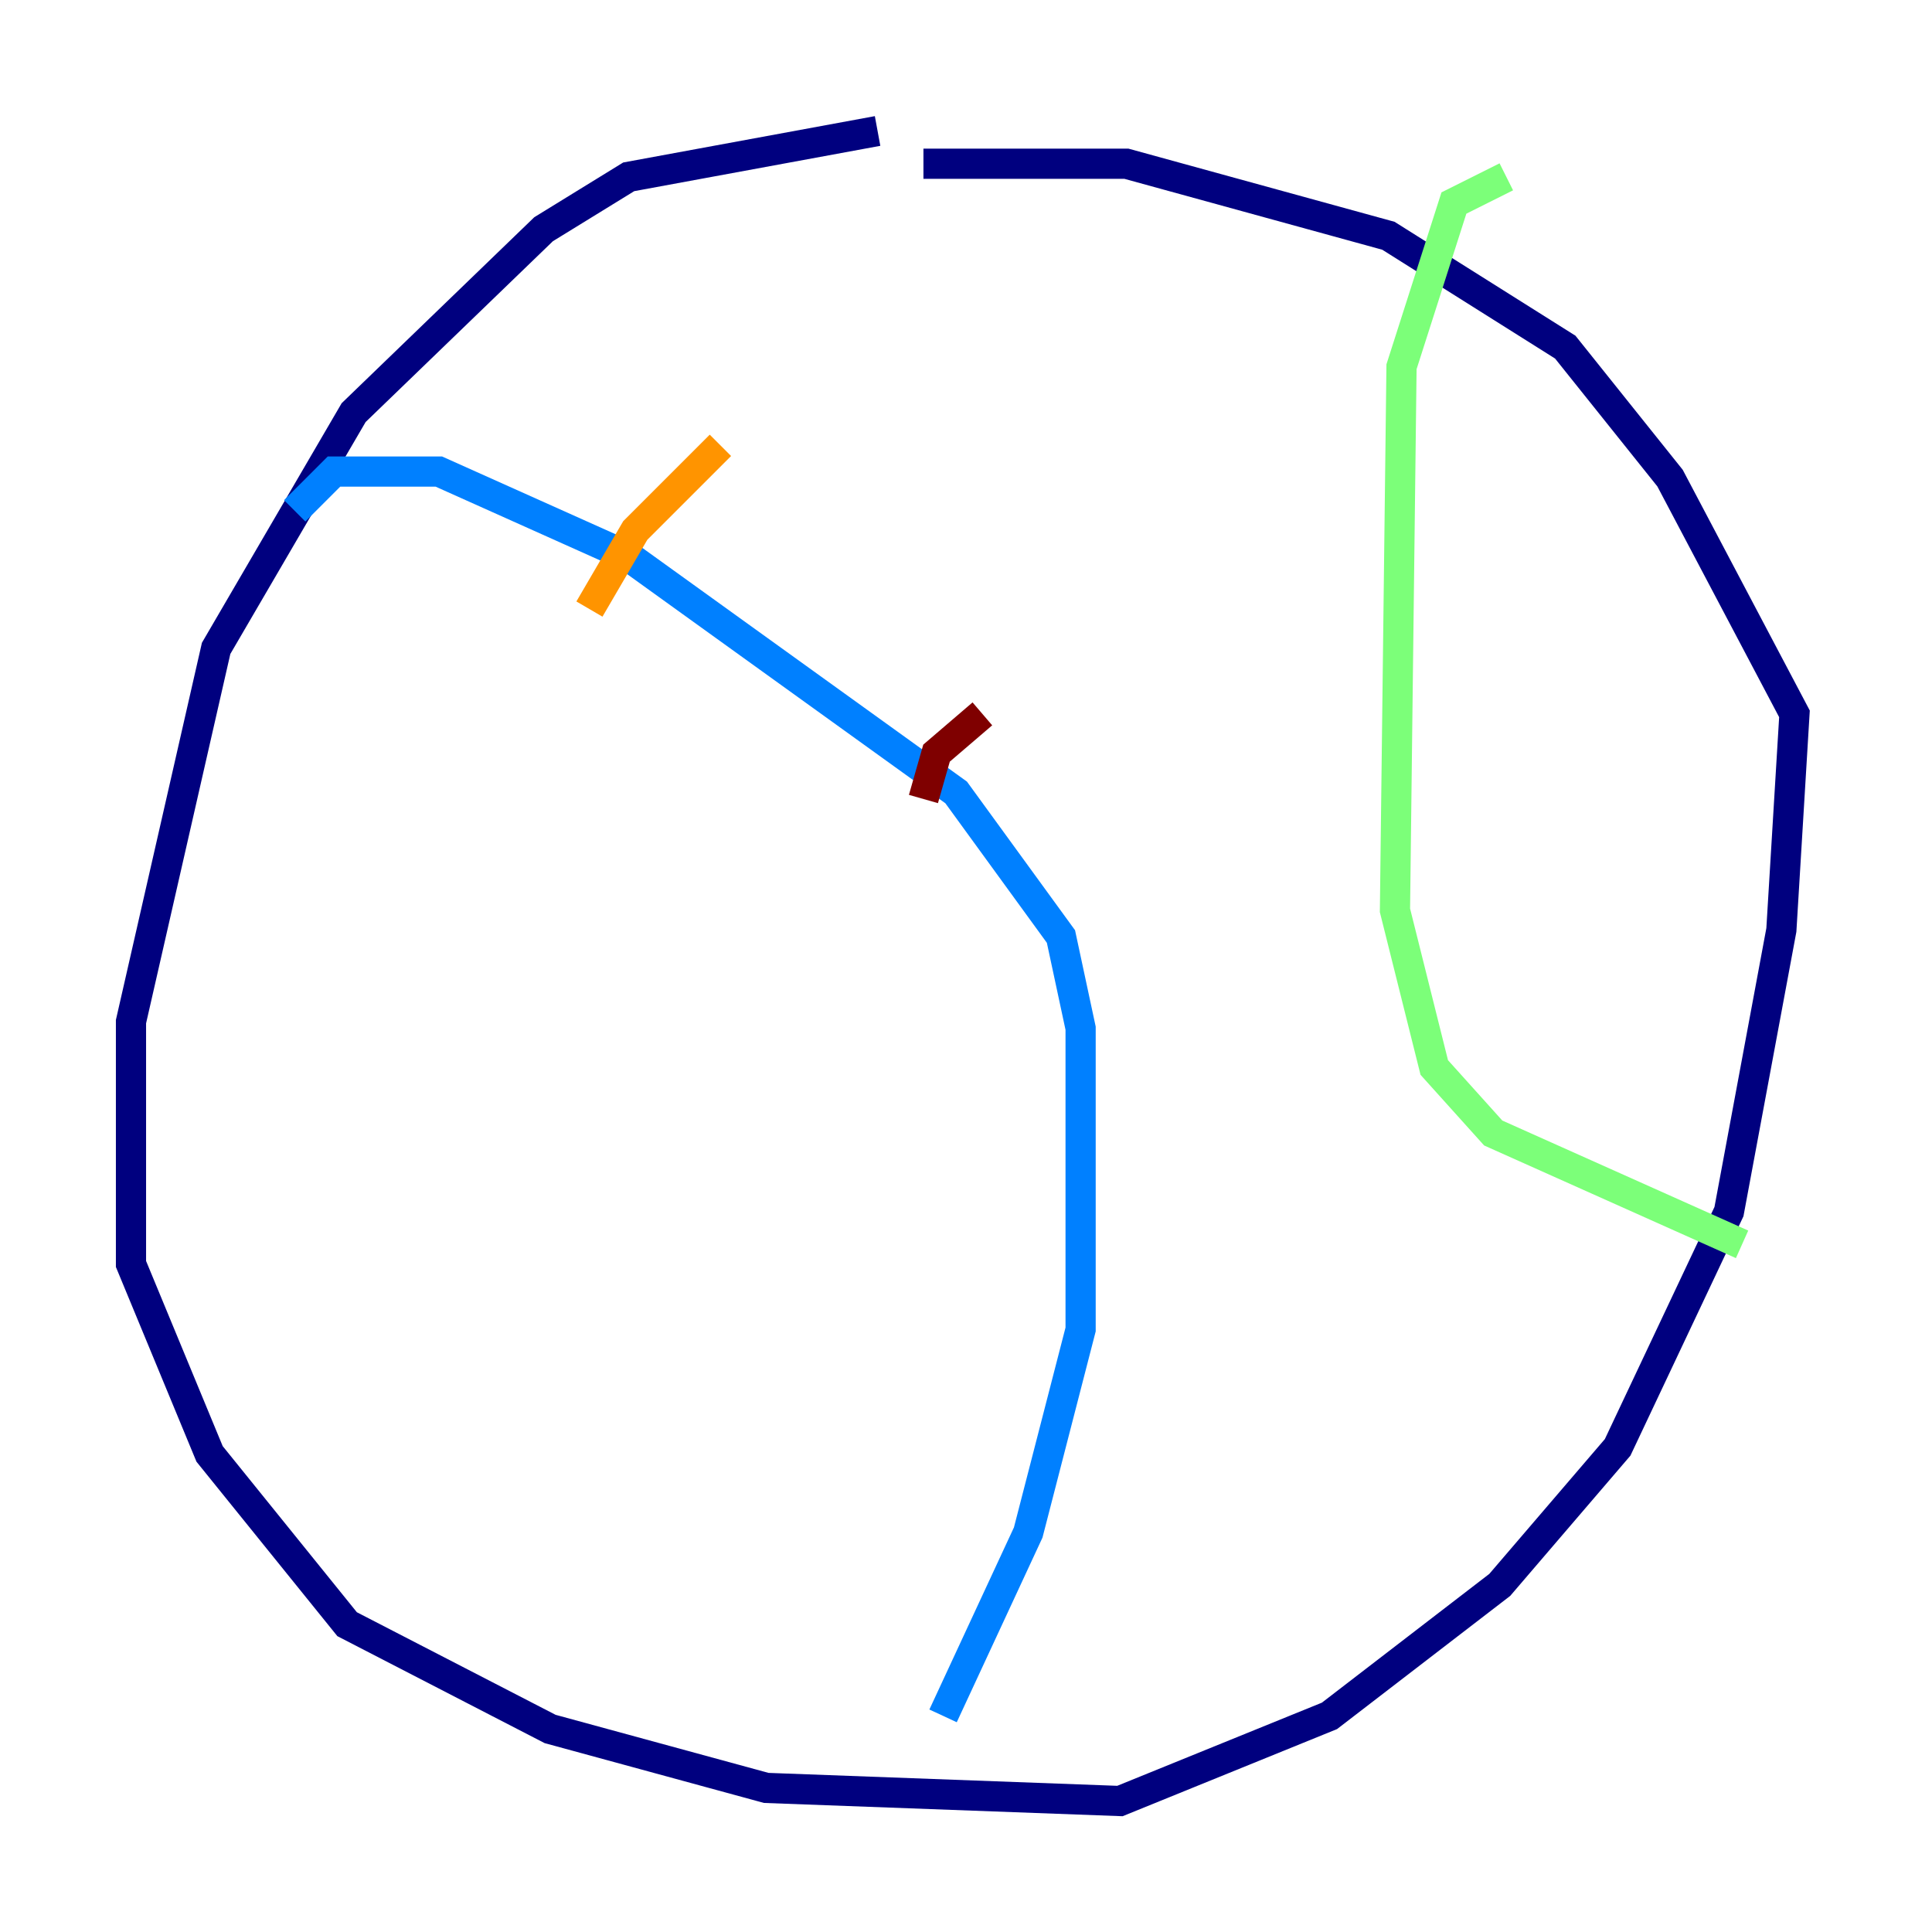 <?xml version="1.0" encoding="utf-8" ?>
<svg baseProfile="tiny" height="128" version="1.2" viewBox="0,0,128,128" width="128" xmlns="http://www.w3.org/2000/svg" xmlns:ev="http://www.w3.org/2001/xml-events" xmlns:xlink="http://www.w3.org/1999/xlink"><defs /><polyline fill="none" points="58.142,8.678 41.654,11.715 36.014,15.186 23.43,27.336 14.319,42.956 8.678,67.688 8.678,83.742 13.885,96.325 22.997,107.607 36.447,114.549 50.766,118.454 74.197,119.322 88.081,113.681 99.363,105.003 107.173,95.891 114.549,80.271 118.02,61.614 118.888,47.295 110.644,31.675 103.702,22.997 91.986,15.62 74.63,10.848 61.18,10.848" stroke="#00007f" stroke-width="2" /><polyline fill="none" points="19.525,33.844 22.129,31.241 29.071,31.241 41.654,36.881 63.349,52.502 70.291,62.047 71.593,68.122 71.593,88.081 68.122,101.532 62.481,113.681" stroke="#0080ff" stroke-width="2" /><polyline fill="none" points="99.797,11.715 96.325,13.451 92.854,24.298 92.42,60.312 95.024,70.725 98.929,75.064 115.417,82.441" stroke="#7cff79" stroke-width="2" /><polyline fill="none" points="39.051,40.352 42.088,35.146 47.729,29.505" stroke="#ff9400" stroke-width="2" /><polyline fill="none" points="61.18,52.936 62.047,49.898 65.085,47.295" stroke="#7f0000" stroke-width="2" /></svg>